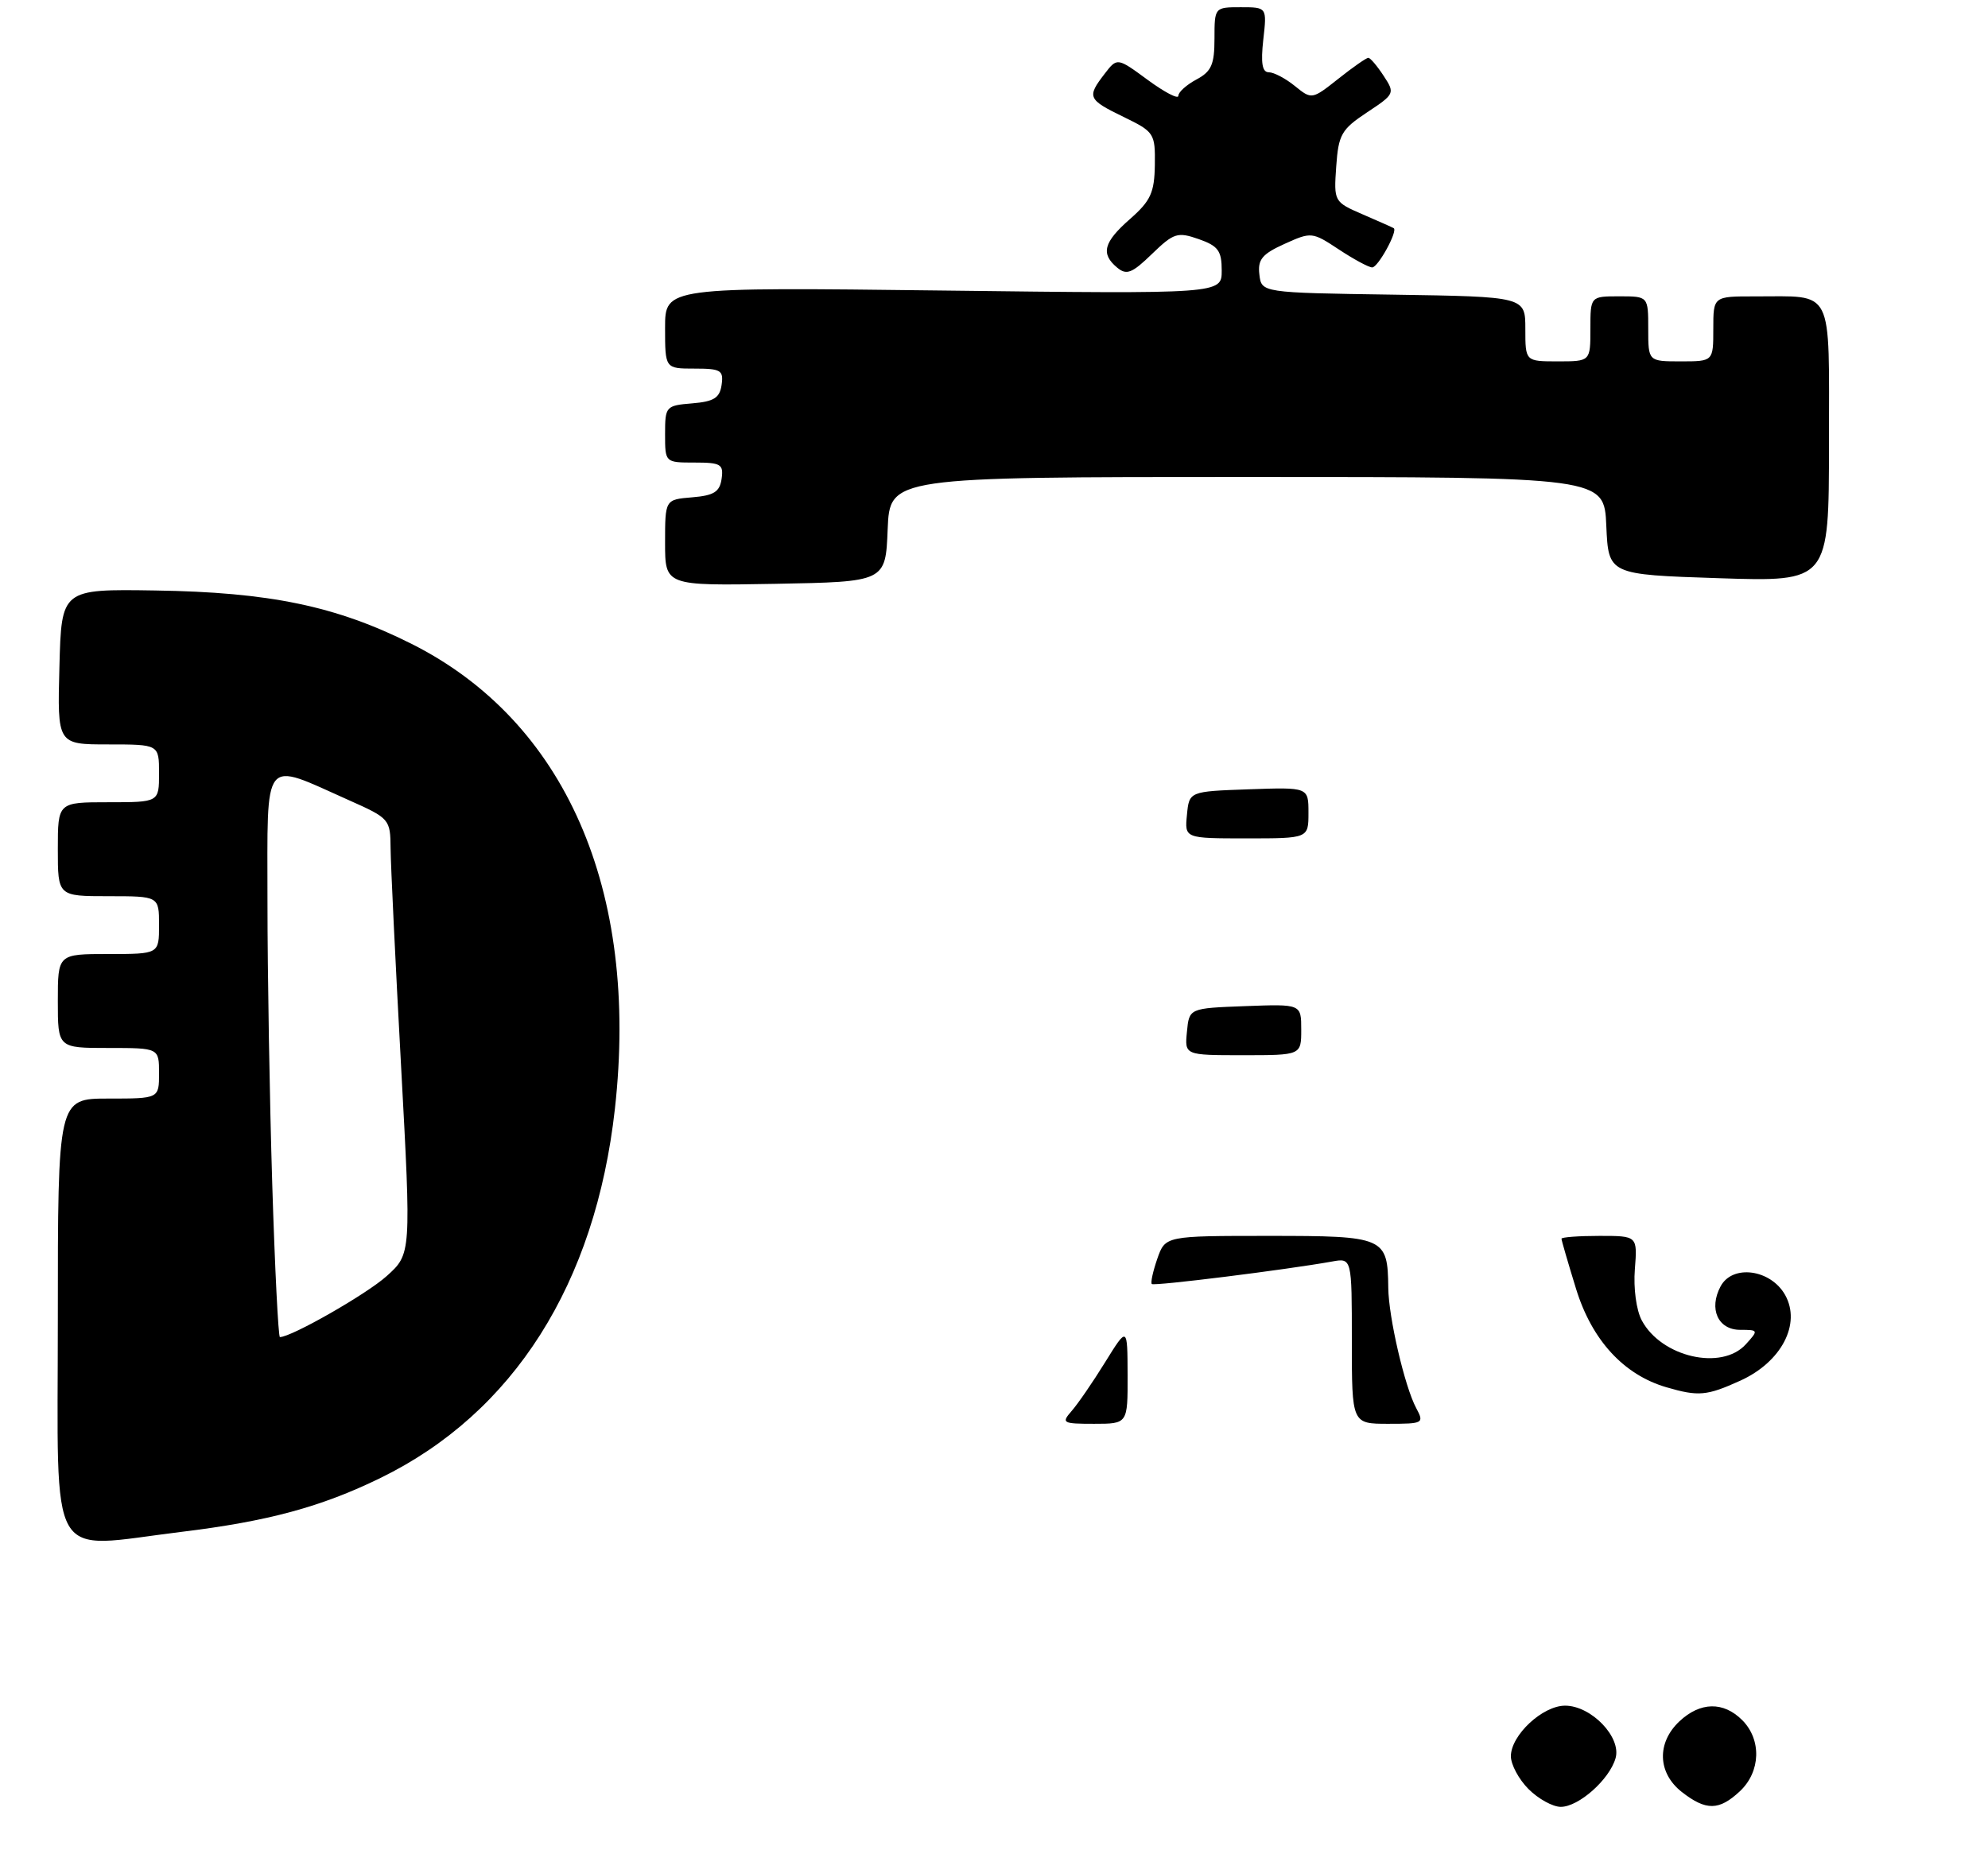 <?xml version="1.0" encoding="UTF-8" standalone="no"?>
<!DOCTYPE svg PUBLIC "-//W3C//DTD SVG 1.1//EN" "http://www.w3.org/Graphics/SVG/1.1/DTD/svg11.dtd" >
<svg xmlns="http://www.w3.org/2000/svg" xmlns:xlink="http://www.w3.org/1999/xlink" version="1.1" viewBox="0 0 275 256">
 <g >
 <path fill="currentColor"
d=" M 25.03 211.96 C 37.06 210.50 44.44 208.50 52.64 204.49 C 71.03 195.50 82.36 177.66 85.06 153.41 C 88.44 123.13 78.18 99.72 56.86 89.05 C 46.47 83.85 37.29 81.94 21.47 81.70 C 8.50 81.50 8.50 81.50 8.22 92.25 C 7.93 103.00 7.93 103.00 14.97 103.00 C 22.00 103.00 22.00 103.00 22.00 107.00 C 22.00 111.00 22.00 111.00 15.00 111.00 C 8.00 111.00 8.00 111.00 8.00 117.50 C 8.00 124.00 8.00 124.00 15.00 124.00 C 22.00 124.00 22.00 124.00 22.00 128.00 C 22.00 132.00 22.00 132.00 15.00 132.00 C 8.00 132.00 8.00 132.00 8.00 138.50 C 8.00 145.00 8.00 145.00 15.00 145.00 C 22.00 145.00 22.00 145.00 22.00 148.50 C 22.00 152.00 22.00 152.00 15.00 152.00 C 8.00 152.00 8.00 152.00 8.00 182.50 C 8.00 217.11 6.34 214.25 25.03 211.96 Z  M 122.79 73.25 C 123.09 66.00 123.09 66.00 172.50 66.00 C 221.91 66.00 221.91 66.00 222.20 72.75 C 222.50 79.50 222.50 79.50 237.75 80.00 C 253.00 80.50 253.00 80.50 253.00 61.37 C 253.00 39.43 253.81 41.04 242.75 41.01 C 237.00 41.00 237.00 41.00 237.00 45.50 C 237.00 50.00 237.00 50.00 232.50 50.00 C 228.00 50.00 228.00 50.00 228.00 45.50 C 228.00 41.00 228.00 41.00 224.00 41.00 C 220.00 41.00 220.00 41.00 220.00 45.50 C 220.00 50.00 220.00 50.00 215.50 50.00 C 211.00 50.00 211.00 50.00 211.00 45.52 C 211.00 41.05 211.00 41.05 192.75 40.77 C 174.50 40.50 174.50 40.50 174.21 37.98 C 173.96 35.91 174.59 35.15 177.68 33.75 C 181.39 32.07 181.52 32.08 185.21 34.52 C 187.27 35.88 189.34 37.00 189.82 37.00 C 190.63 37.00 193.40 31.94 192.79 31.57 C 192.63 31.47 190.70 30.61 188.50 29.66 C 184.53 27.94 184.50 27.89 184.84 23.03 C 185.15 18.61 185.56 17.90 189.10 15.55 C 192.94 13.01 192.99 12.91 191.39 10.48 C 190.50 9.12 189.55 8.00 189.28 8.00 C 189.01 8.00 187.14 9.30 185.13 10.90 C 181.49 13.78 181.45 13.79 179.12 11.90 C 177.83 10.85 176.21 10.00 175.51 10.00 C 174.60 10.00 174.39 8.73 174.75 5.50 C 175.26 1.00 175.26 1.00 171.63 1.00 C 168.02 1.00 168.00 1.02 168.00 5.33 C 168.00 8.93 167.58 9.89 165.50 11.00 C 164.12 11.74 163.00 12.75 163.00 13.26 C 163.00 13.76 161.10 12.77 158.77 11.06 C 154.54 7.95 154.54 7.95 152.79 10.23 C 150.33 13.43 150.47 13.77 155.41 16.17 C 159.67 18.24 159.81 18.45 159.75 22.83 C 159.69 26.65 159.17 27.79 156.34 30.28 C 152.65 33.51 152.23 35.11 154.54 37.03 C 155.84 38.11 156.60 37.81 159.35 35.14 C 162.36 32.23 162.88 32.06 165.81 33.08 C 168.51 34.03 169.00 34.69 169.00 37.43 C 169.00 40.67 169.00 40.67 130.50 40.20 C 92.00 39.73 92.00 39.73 92.00 45.36 C 92.00 51.00 92.00 51.00 96.07 51.00 C 99.72 51.00 100.11 51.23 99.82 53.25 C 99.56 55.06 98.76 55.56 95.75 55.81 C 92.10 56.11 92.00 56.23 92.00 60.06 C 92.00 64.00 92.00 64.00 96.07 64.00 C 99.72 64.00 100.11 64.23 99.82 66.25 C 99.56 68.06 98.76 68.56 95.75 68.81 C 92.00 69.12 92.00 69.12 92.00 75.09 C 92.00 81.05 92.00 81.05 107.25 80.78 C 122.50 80.50 122.50 80.50 122.79 73.25 Z  M 211.45 247.55 C 210.10 246.20 209.00 244.15 209.00 243.00 C 209.00 240.09 213.38 236.00 216.50 236.00 C 220.12 236.00 224.32 240.37 223.48 243.27 C 222.63 246.23 218.38 250.00 215.90 250.00 C 214.80 250.00 212.80 248.90 211.45 247.55 Z  M 232.63 247.93 C 229.29 245.30 229.16 241.14 232.31 238.17 C 235.20 235.46 238.40 235.40 241.00 238.00 C 243.70 240.70 243.56 245.13 240.69 247.83 C 237.80 250.54 235.99 250.56 232.63 247.93 Z  M 148.22 195.25 C 149.07 194.29 151.16 191.25 152.86 188.50 C 155.96 183.50 155.96 183.50 155.98 190.25 C 156.00 197.00 156.00 197.00 151.35 197.00 C 146.99 197.00 146.79 196.89 148.22 195.25 Z  M 187.00 185.53 C 187.00 174.05 187.00 174.05 184.25 174.55 C 177.90 175.69 159.64 177.97 159.33 177.66 C 159.14 177.48 159.49 175.90 160.09 174.16 C 161.20 171.00 161.20 171.00 175.56 171.00 C 191.56 171.00 191.96 171.17 192.04 178.18 C 192.08 182.24 194.31 191.85 195.90 194.82 C 197.03 196.93 196.90 197.00 192.04 197.00 C 187.00 197.00 187.00 197.00 187.00 185.53 Z  M 230.50 191.94 C 224.60 190.21 220.21 185.43 218.02 178.34 C 216.91 174.74 216.00 171.61 216.00 171.39 C 216.00 171.18 218.37 171.00 221.26 171.00 C 226.51 171.00 226.51 171.00 226.15 175.61 C 225.94 178.23 226.35 181.29 227.11 182.70 C 229.83 187.78 238.16 189.69 241.50 186.00 C 243.27 184.05 243.25 184.00 240.72 184.00 C 237.65 184.00 236.34 181.10 238.01 177.98 C 239.66 174.90 244.94 175.62 246.94 179.18 C 249.18 183.19 246.42 188.45 240.74 191.03 C 236.09 193.14 234.95 193.24 230.50 191.94 Z  M 164.19 142.75 C 164.50 139.50 164.50 139.50 172.25 139.21 C 180.00 138.92 180.00 138.92 180.00 142.46 C 180.00 146.00 180.00 146.00 171.94 146.00 C 163.87 146.00 163.87 146.00 164.19 142.75 Z  M 164.19 112.75 C 164.50 109.50 164.50 109.50 172.75 109.21 C 181.00 108.92 181.00 108.92 181.00 112.46 C 181.00 116.00 181.00 116.00 172.44 116.00 C 163.87 116.00 163.87 116.00 164.19 112.75 Z  M 37.66 163.84 C 37.30 152.20 37.00 134.60 37.00 124.73 C 37.00 104.29 36.17 105.32 48.25 110.71 C 53.89 113.22 54.00 113.35 54.03 117.39 C 54.05 119.65 54.70 133.20 55.48 147.50 C 56.89 173.50 56.89 173.50 53.49 176.56 C 50.73 179.05 40.32 185.00 38.72 185.00 C 38.50 185.00 38.02 175.48 37.66 163.84 Z "/>
</g>
</svg>